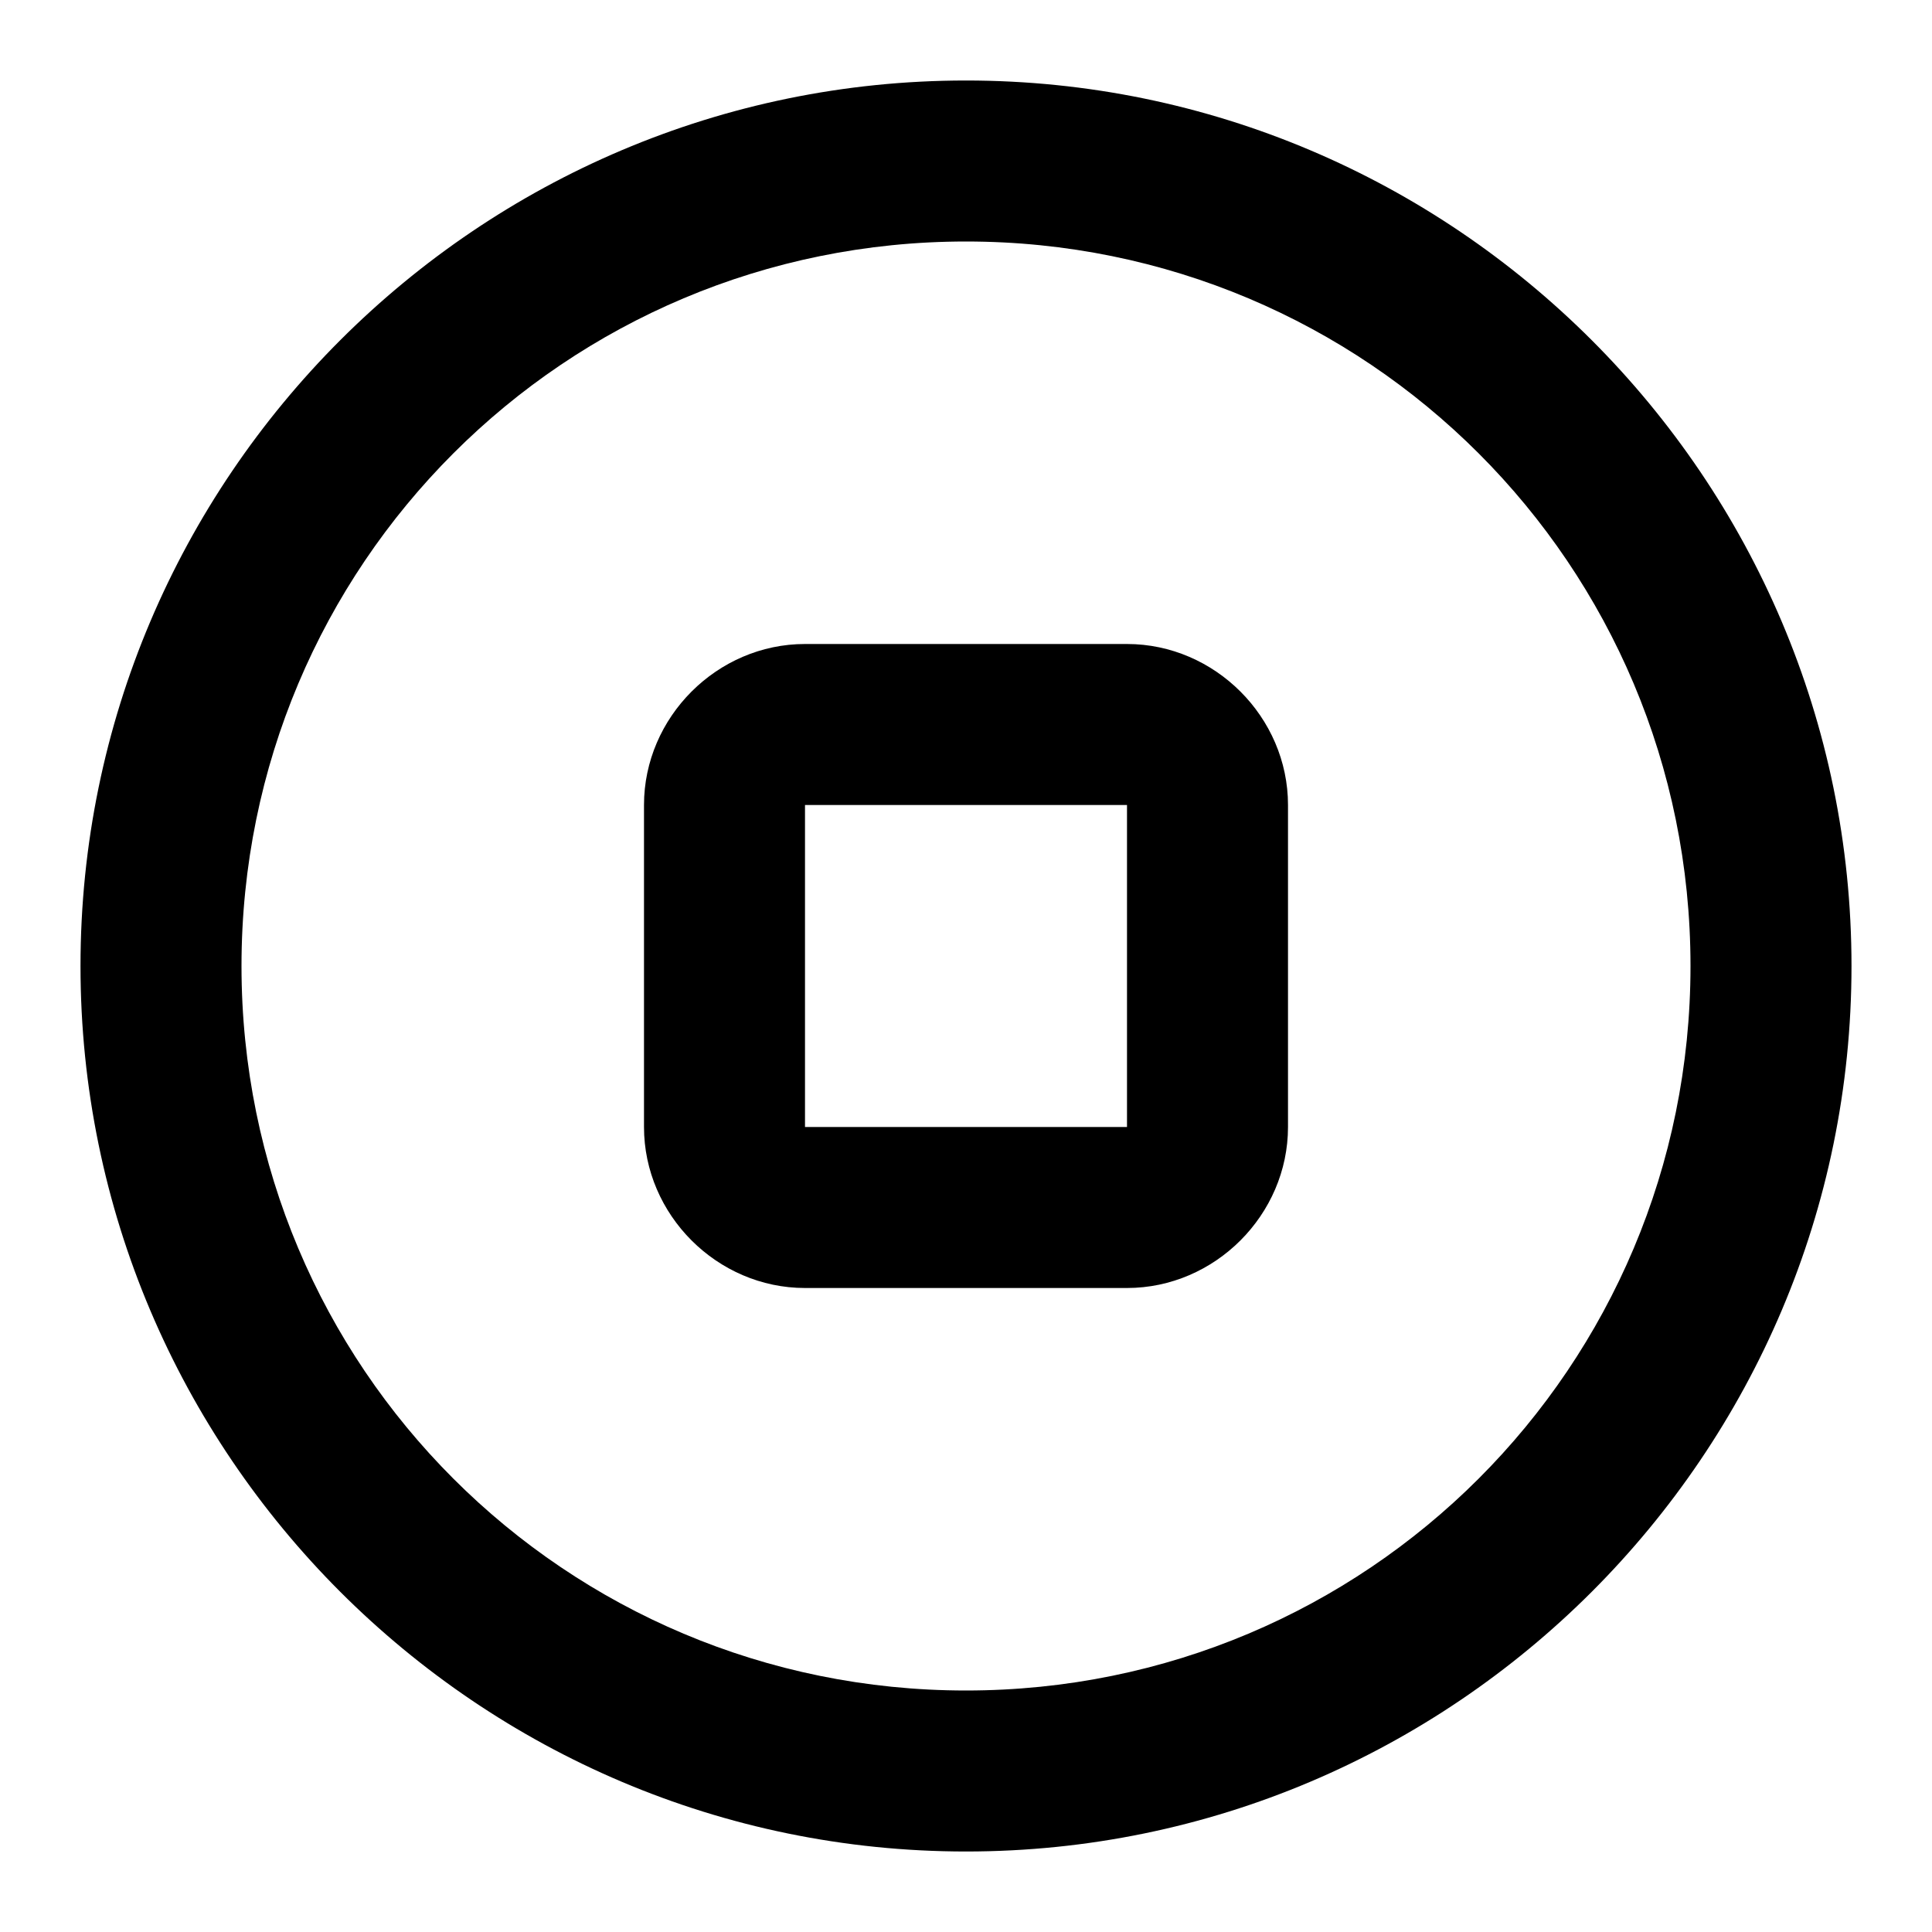 <?xml version="1.0" encoding="UTF-8" standalone="no"?>
<svg xmlns="http://www.w3.org/2000/svg" xmlns:svg="http://www.w3.org/2000/svg" width="24" height="24" viewBox="0 0 24 24" fill="currentColor" tags="media,music" categories="multimedia">
  <path d="M 12 1 C 5.937 1 1 5.937 1 12 C 1 18.063 5.937 23 12 23 C 18.063 23 23 18.063 23 12 C 23 5.937 18.063 1 12 1 z M 12 3 C 16.982 3 21 7.018 21 12 C 21 16.982 16.982 21 12 21 C 7.018 21 3 16.982 3 12 C 3 7.018 7.018 3 12 3 z M 10 8 C 8.909 8 8 8.909 8 10 L 8 14 C 8 15.091 8.909 16 10 16 L 14 16 C 15.091 16 16 15.091 16 14 L 16 10 C 16 8.909 15.091 8 14 8 L 10 8 z M 10 10 L 14 10 L 14 14 L 10 14 L 10 10 z "/>
</svg>
